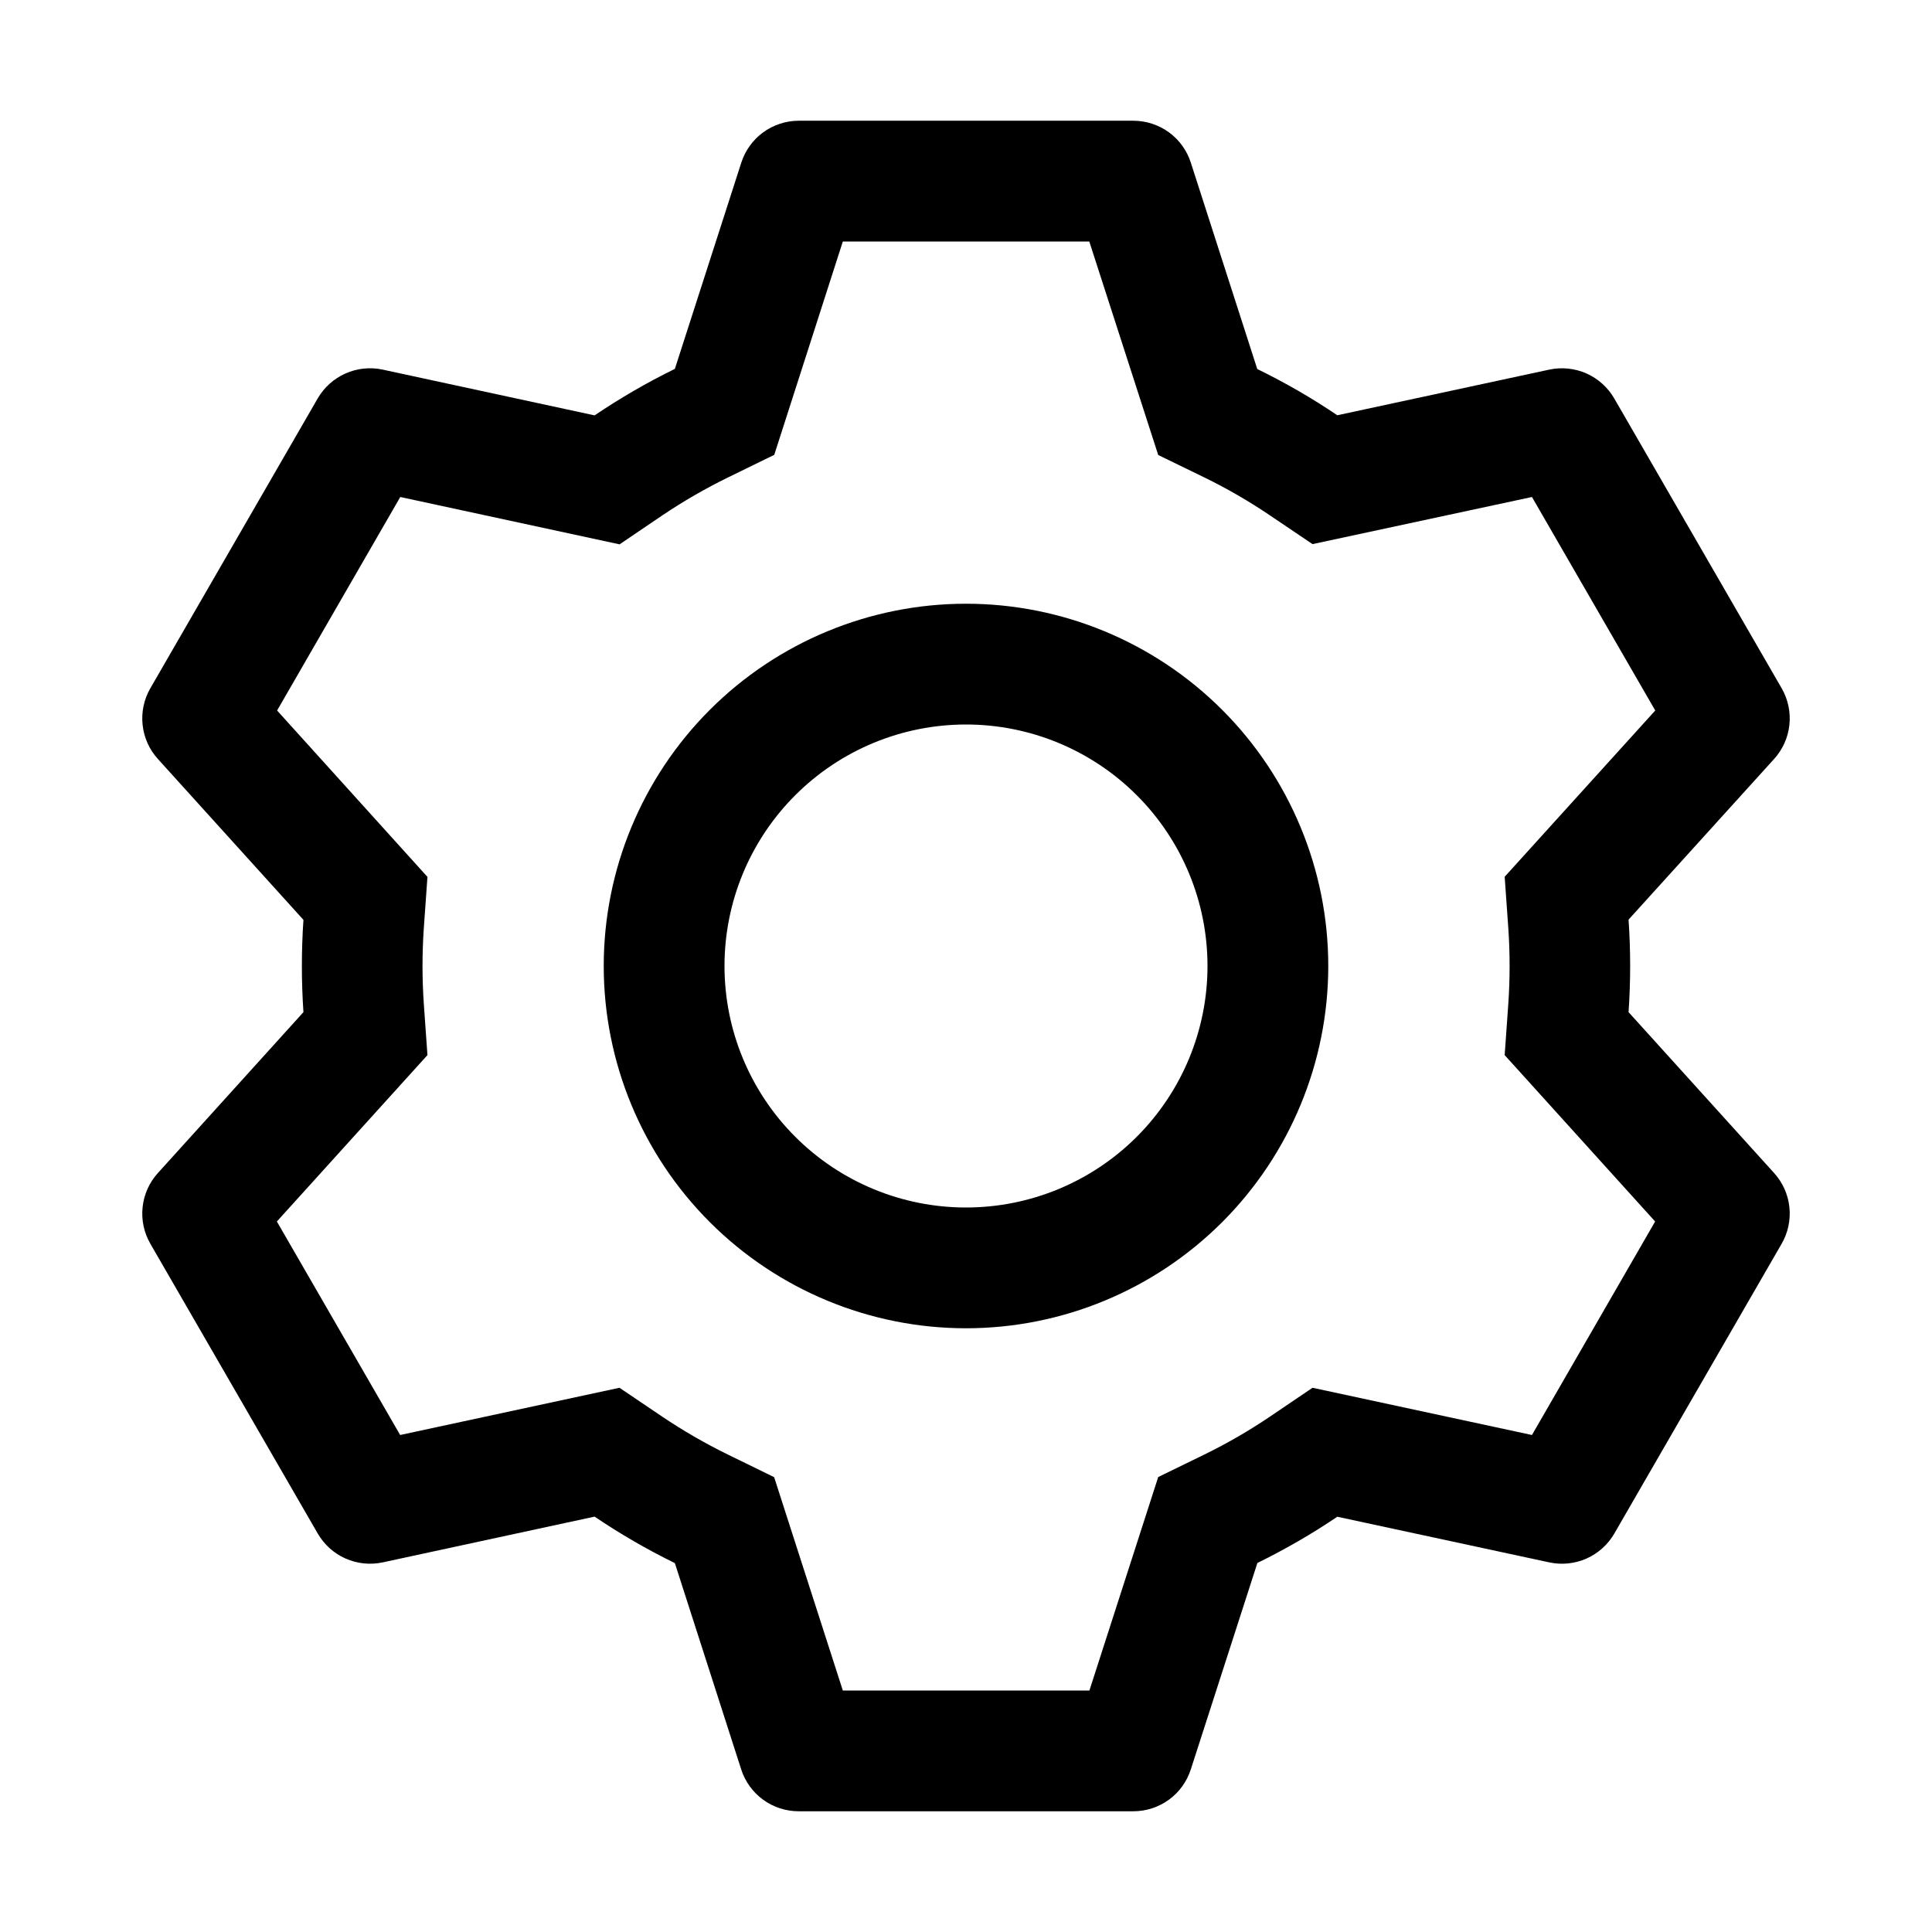 <svg width="49" height="49" viewBox="0 0 49 49" fill="none" xmlns="http://www.w3.org/2000/svg">
<g id="ep:setting">
<path id="Vector" d="M28.745 3.062C29.069 3.063 29.385 3.165 29.647 3.356C29.909 3.547 30.103 3.817 30.202 4.125L31.887 9.359C32.594 9.705 33.271 10.094 33.917 10.532L39.295 9.374C39.612 9.307 39.942 9.341 40.239 9.473C40.535 9.605 40.781 9.828 40.943 10.109L45.187 17.456C45.349 17.737 45.418 18.062 45.383 18.385C45.349 18.708 45.212 19.011 44.994 19.251L41.304 23.324C41.358 24.105 41.358 24.889 41.304 25.67L44.994 29.749C45.212 29.989 45.349 30.292 45.383 30.615C45.418 30.938 45.349 31.263 45.187 31.544L40.943 38.894C40.781 39.174 40.534 39.396 40.238 39.528C39.942 39.659 39.612 39.694 39.295 39.626L33.917 38.468C33.274 38.903 32.594 39.295 31.89 39.641L30.202 44.875C30.103 45.184 29.909 45.453 29.647 45.644C29.385 45.835 29.069 45.938 28.745 45.938H20.255C19.931 45.938 19.615 45.835 19.353 45.644C19.091 45.453 18.897 45.184 18.798 44.875L17.116 39.644C16.411 39.299 15.73 38.905 15.08 38.465L9.705 39.626C9.388 39.693 9.058 39.659 8.762 39.527C8.465 39.395 8.219 39.172 8.057 38.891L3.813 31.544C3.651 31.263 3.582 30.938 3.617 30.615C3.651 30.292 3.788 29.989 4.006 29.749L7.696 25.67C7.643 24.891 7.643 24.109 7.696 23.33L4.006 19.251C3.788 19.011 3.651 18.708 3.617 18.385C3.582 18.062 3.651 17.737 3.813 17.456L8.057 10.106C8.219 9.826 8.466 9.604 8.762 9.472C9.058 9.341 9.388 9.306 9.705 9.374L15.08 10.535C15.729 10.097 16.409 9.702 17.116 9.356L18.801 4.125C18.9 3.818 19.093 3.549 19.354 3.358C19.615 3.167 19.929 3.064 20.252 3.062H28.742H28.745ZM27.624 6.125H21.376L19.637 11.536L18.464 12.109C17.887 12.391 17.331 12.713 16.798 13.071L15.714 13.806L10.152 12.605L7.028 18.02L10.841 22.24L10.749 23.538C10.705 24.179 10.705 24.821 10.749 25.462L10.841 26.76L7.022 30.98L10.149 36.395L15.711 35.197L16.795 35.929C17.328 36.287 17.884 36.609 18.461 36.891L19.634 37.464L21.376 42.875H27.63L29.375 37.461L30.545 36.891C31.121 36.609 31.677 36.288 32.208 35.929L33.289 35.197L38.854 36.395L41.978 30.98L38.162 26.76L38.254 25.462C38.298 24.82 38.298 24.177 38.254 23.535L38.162 22.237L41.981 18.02L38.854 12.605L33.289 13.8L32.208 13.071C31.677 12.712 31.121 12.39 30.545 12.109L29.375 11.54L27.627 6.125H27.624ZM24.5 15.312C26.937 15.312 29.274 16.28 30.997 18.003C32.719 19.726 33.688 22.063 33.688 24.5C33.688 26.937 32.719 29.274 30.997 30.997C29.274 32.719 26.937 33.688 24.5 33.688C22.063 33.688 19.726 32.719 18.003 30.997C16.28 29.274 15.312 26.937 15.312 24.5C15.312 22.063 16.28 19.726 18.003 18.003C19.726 16.28 22.063 15.312 24.5 15.312ZM24.5 18.375C22.875 18.375 21.318 19.02 20.169 20.169C19.02 21.318 18.375 22.875 18.375 24.5C18.375 26.125 19.02 27.682 20.169 28.831C21.318 29.98 22.875 30.625 24.5 30.625C26.124 30.625 27.682 29.98 28.831 28.831C29.98 27.682 30.625 26.125 30.625 24.5C30.625 22.875 29.98 21.318 28.831 20.169C27.682 19.02 26.124 18.375 24.5 18.375Z" fill="black"/>
</g>
</svg>
